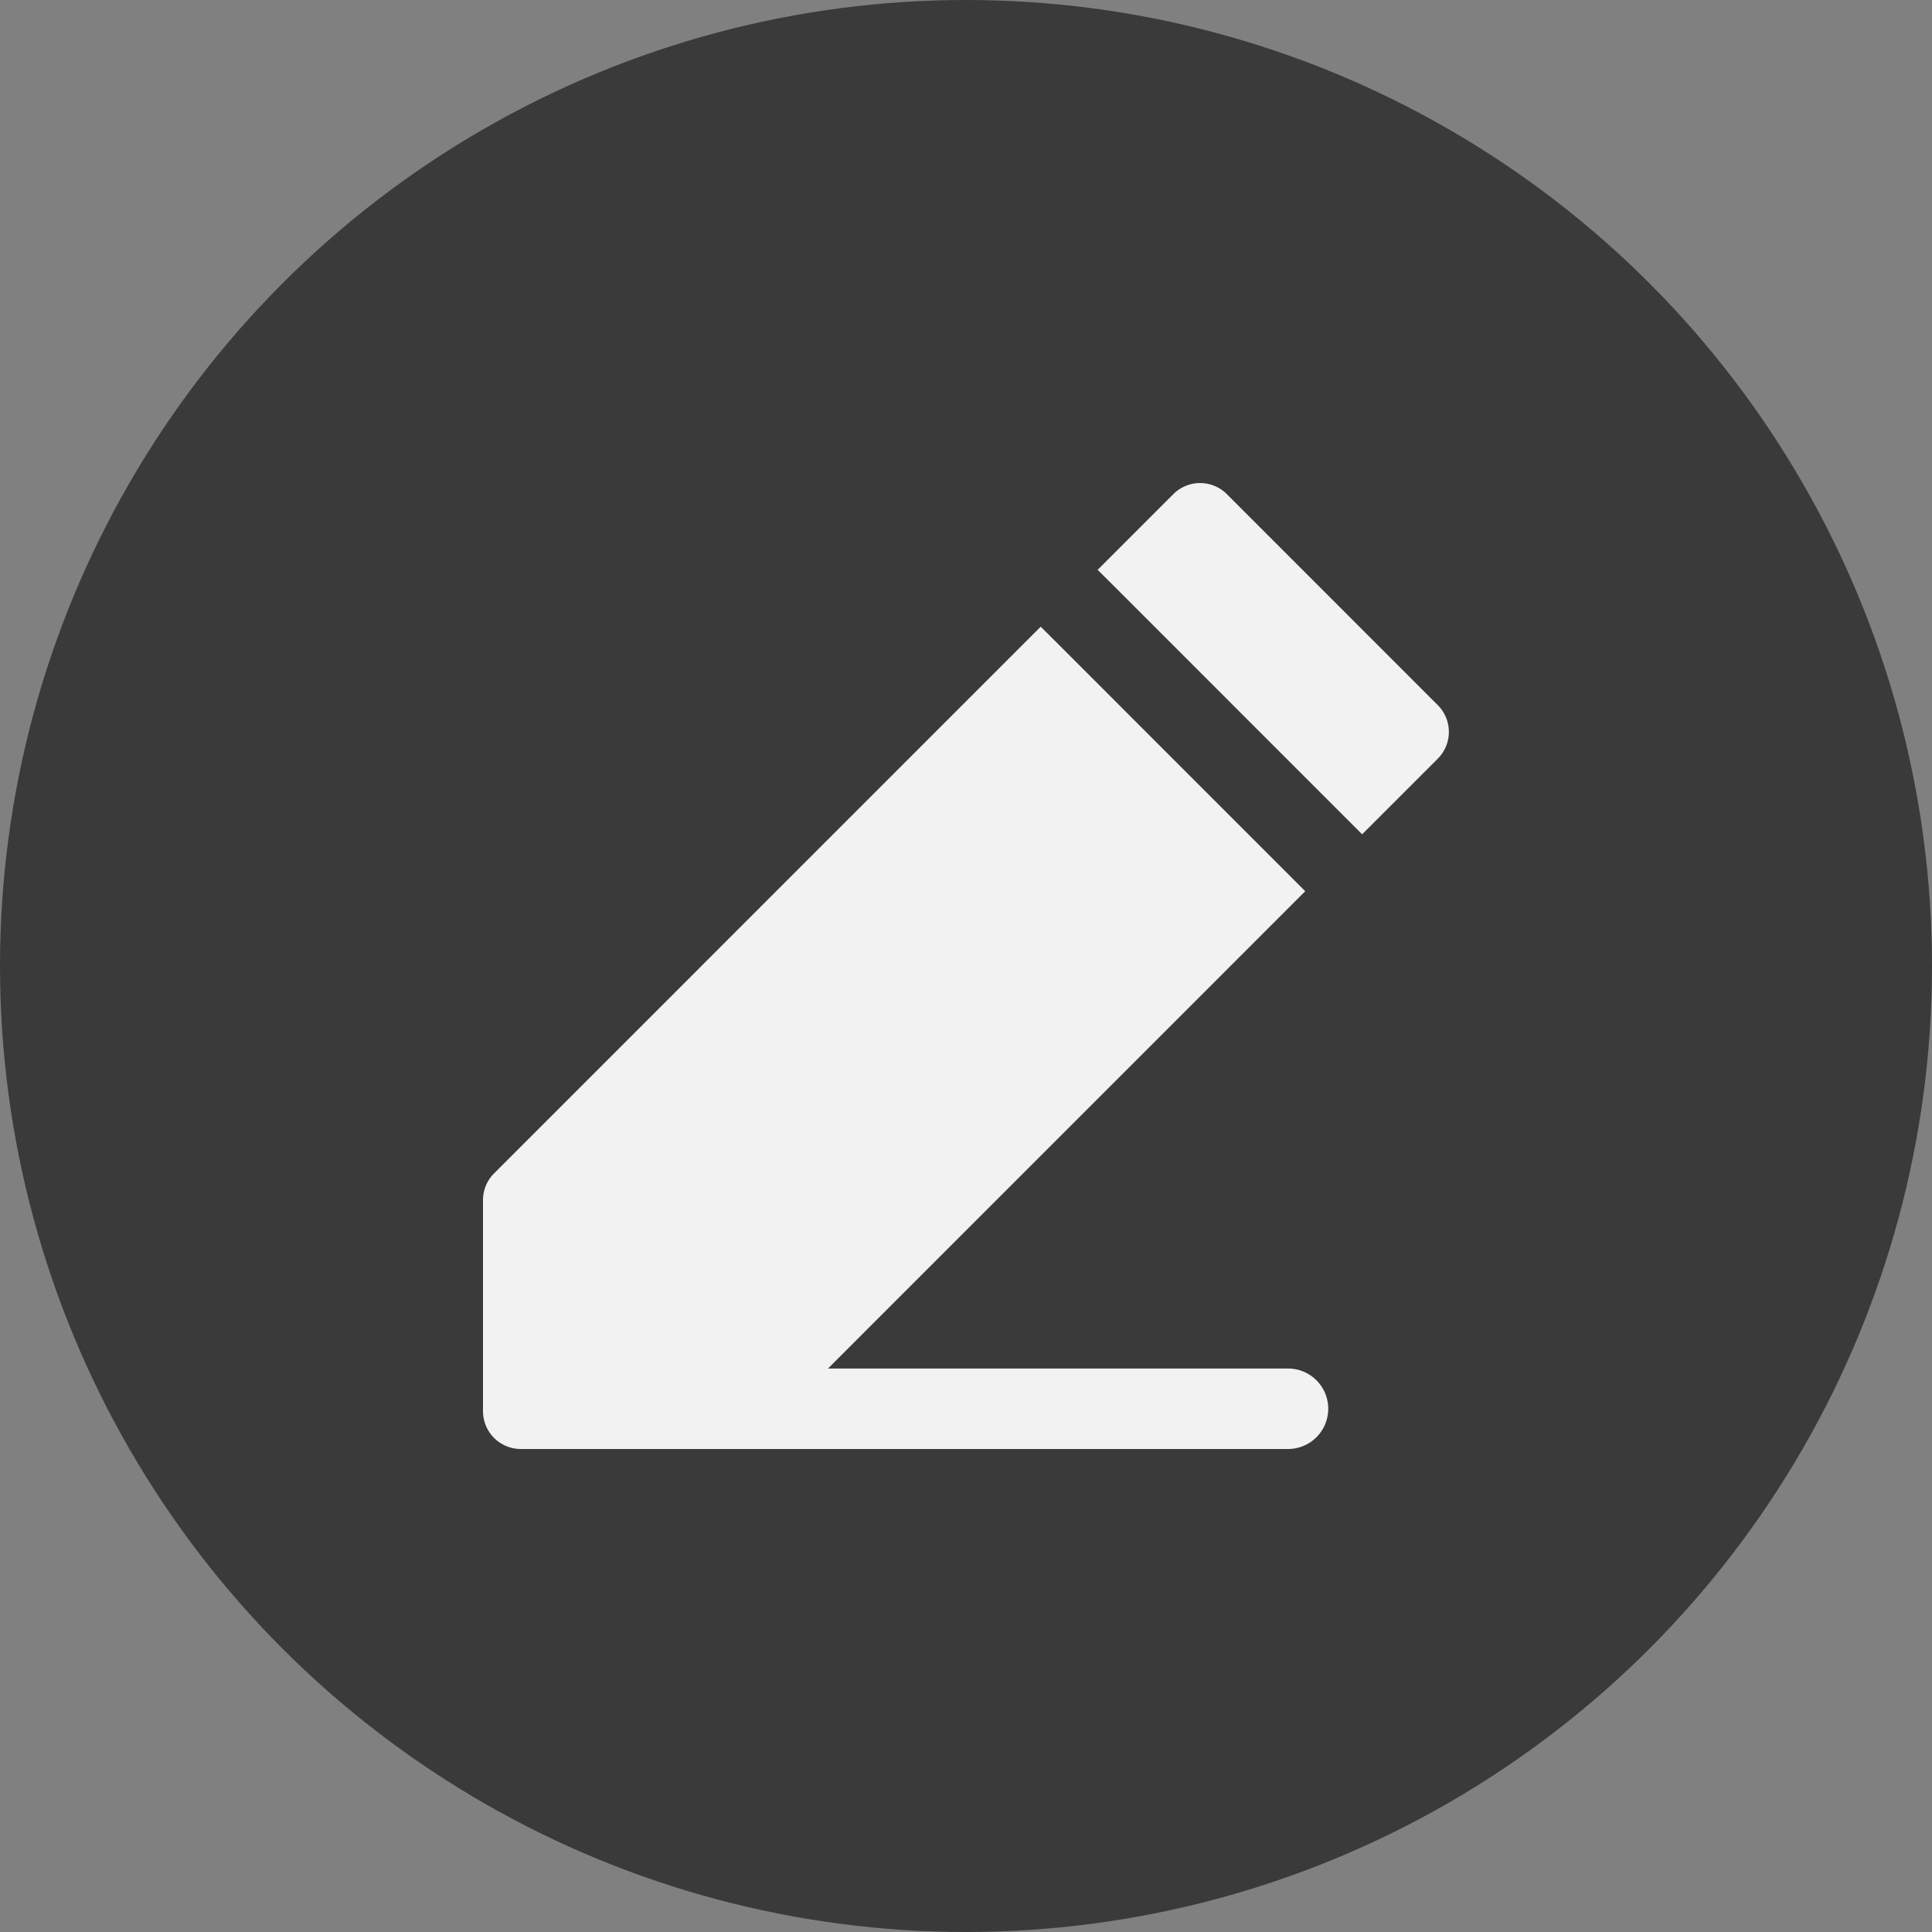 <svg width="24" height="24" fill="none" xmlns="http://www.w3.org/2000/svg"><rect width="100%" height="100%" fill="#808080" stroke="none"/><circle cx="12" cy="12" r="12" fill="#3A3A3B"/><path d="M8 17.5h8" stroke="#F2F2F2" stroke-linecap="round"/><path fill-rule="evenodd" clip-rule="evenodd" d="M6.47 18h2.816l6.928-6.929-3.053-3.054-.233-.232-6.79 6.791a.469.469 0 0 0-.138.332v2.623a.47.47 0 0 0 .47.469Zm7.165-10.922.233.232 3.053 3.054.94-.94a.47.47 0 0 0 0-.664L15.24 6.138a.47.47 0 0 0-.664 0l-.94.94Z" fill="#F2F2F2"/></svg>